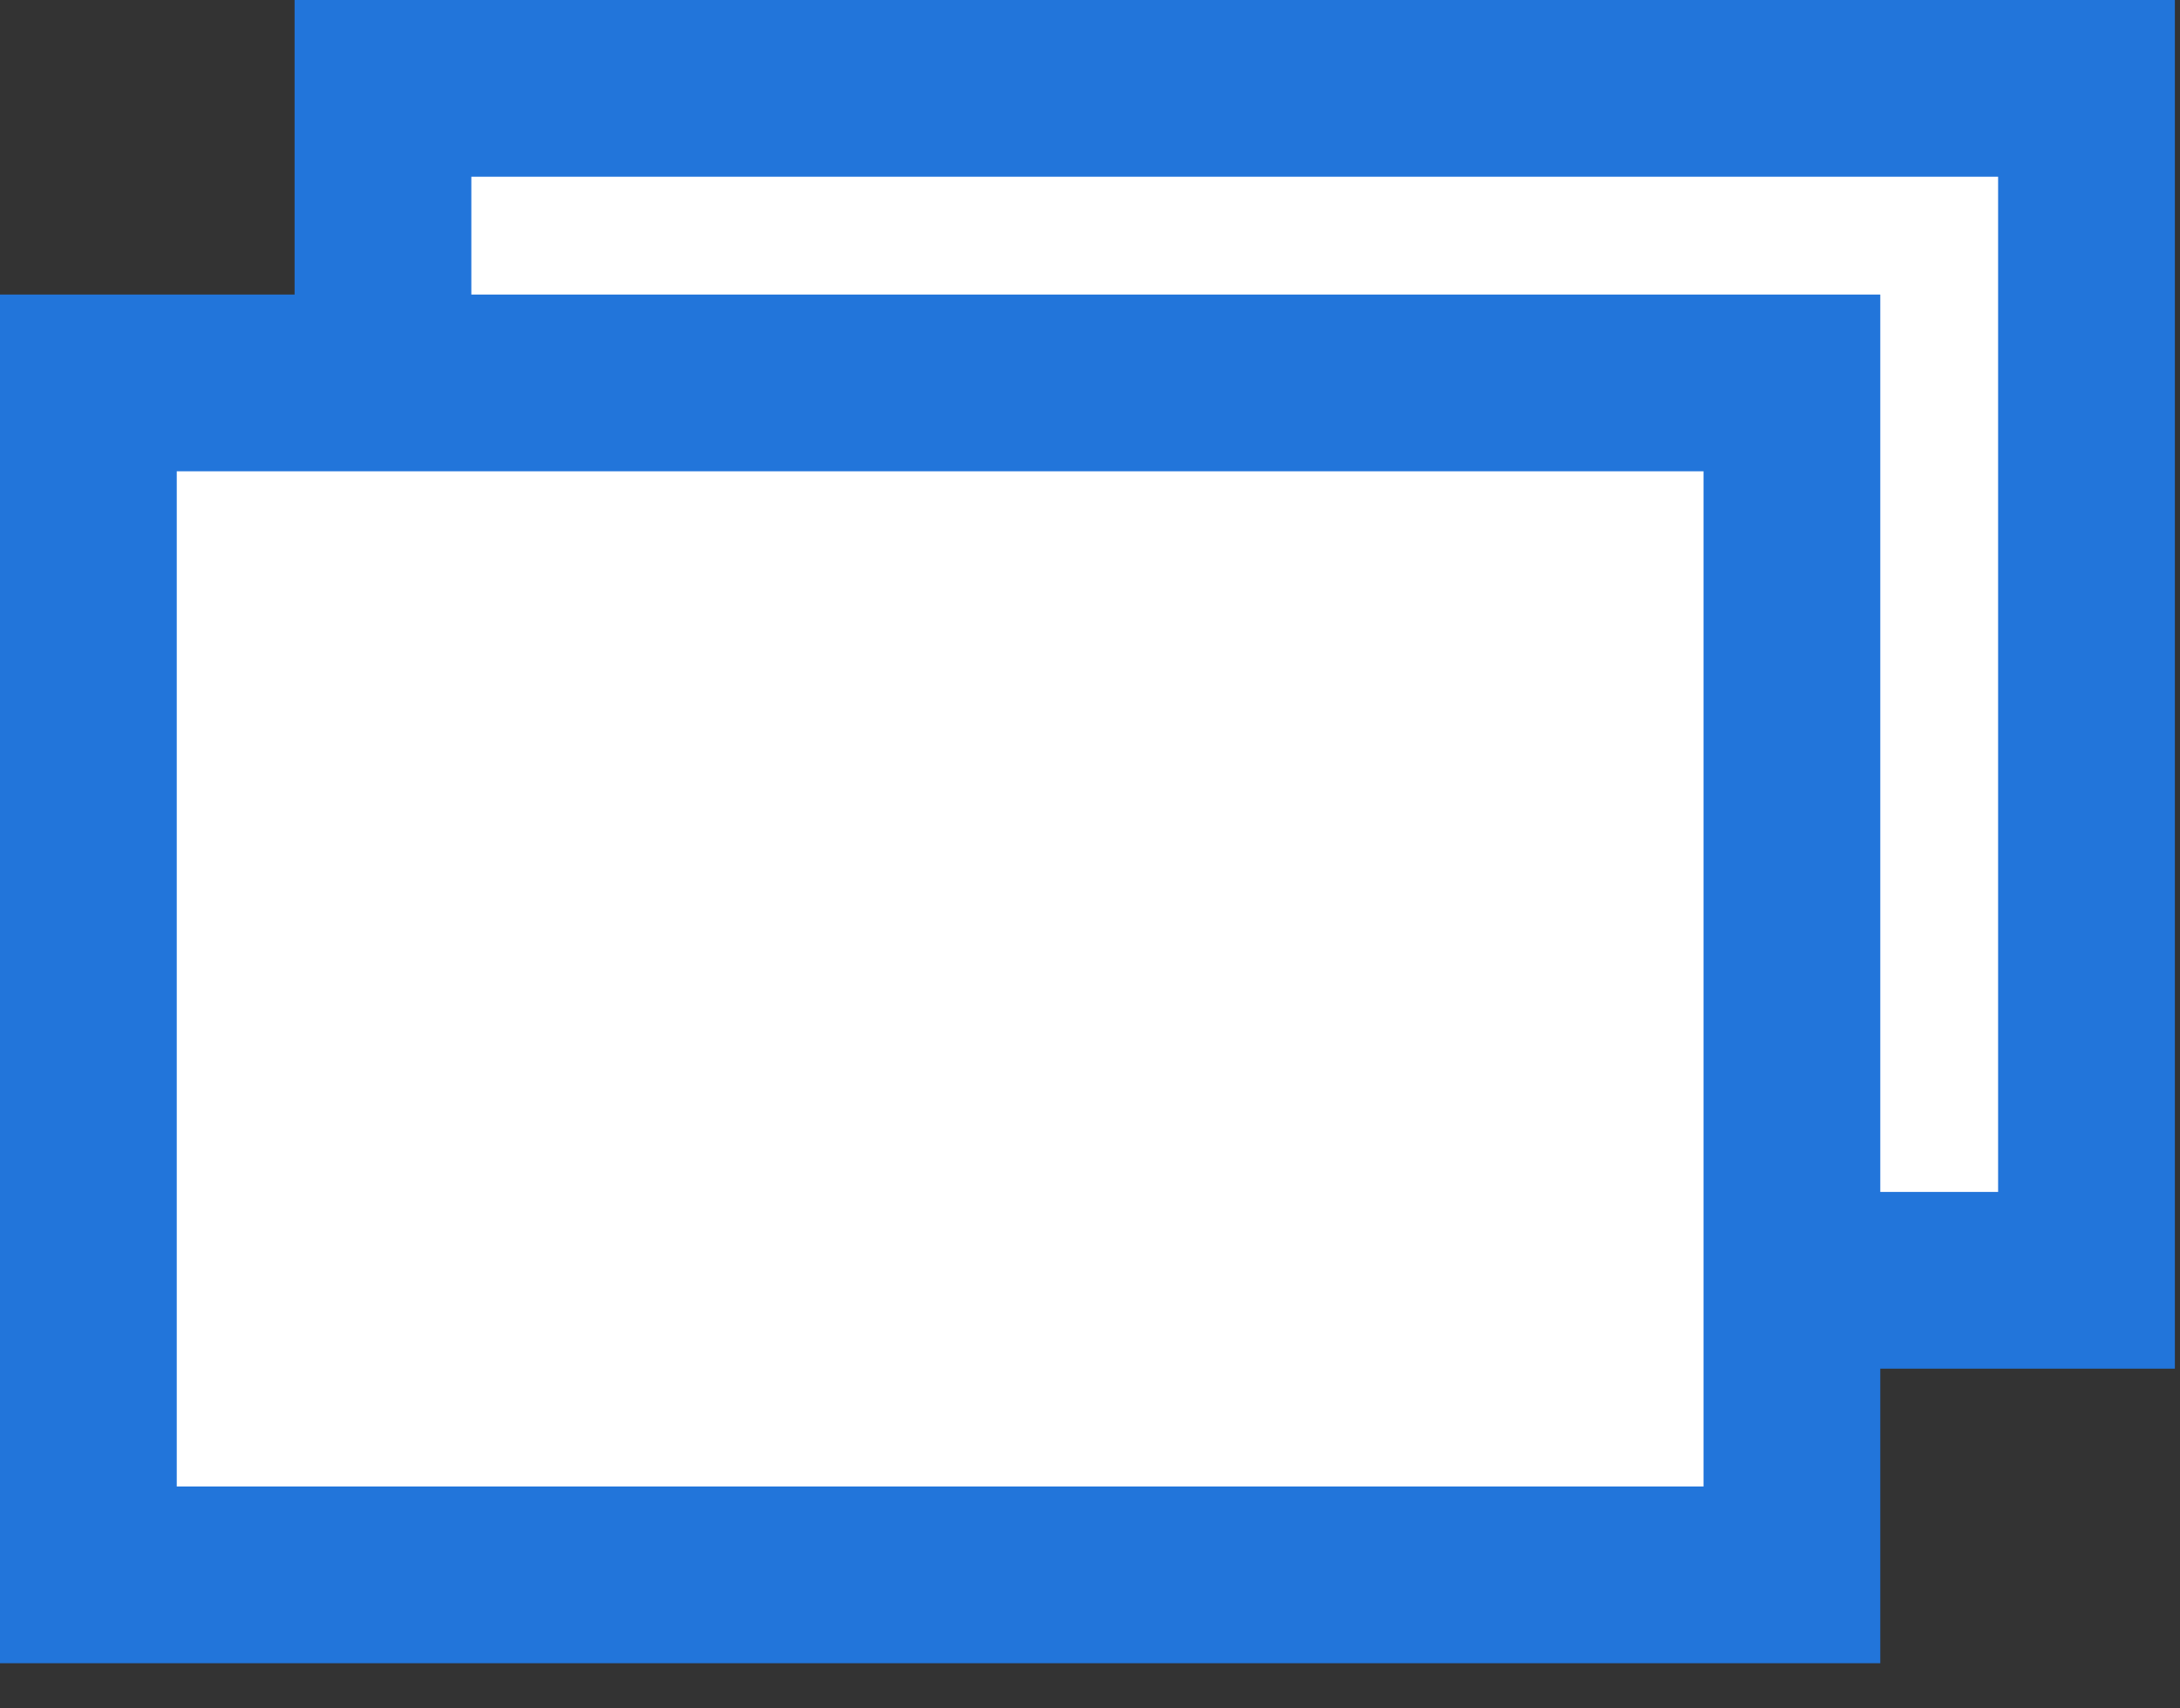 <svg width="37" height="29" viewBox="0 0 37 29" fill="none" xmlns="http://www.w3.org/2000/svg">
<rect x="0" y="0" width="37" height="29" fill="#333333" stroke="none"/>
<rect x="6.5" y="1.5" width="28.913" height="20.233" fill="white" stroke="#2275DA" stroke-width="3"/>
<rect x="1.5" y="6.5" width="28.913" height="20.233" fill="white" stroke="#2275DA" stroke-width="3"/>
</svg>
